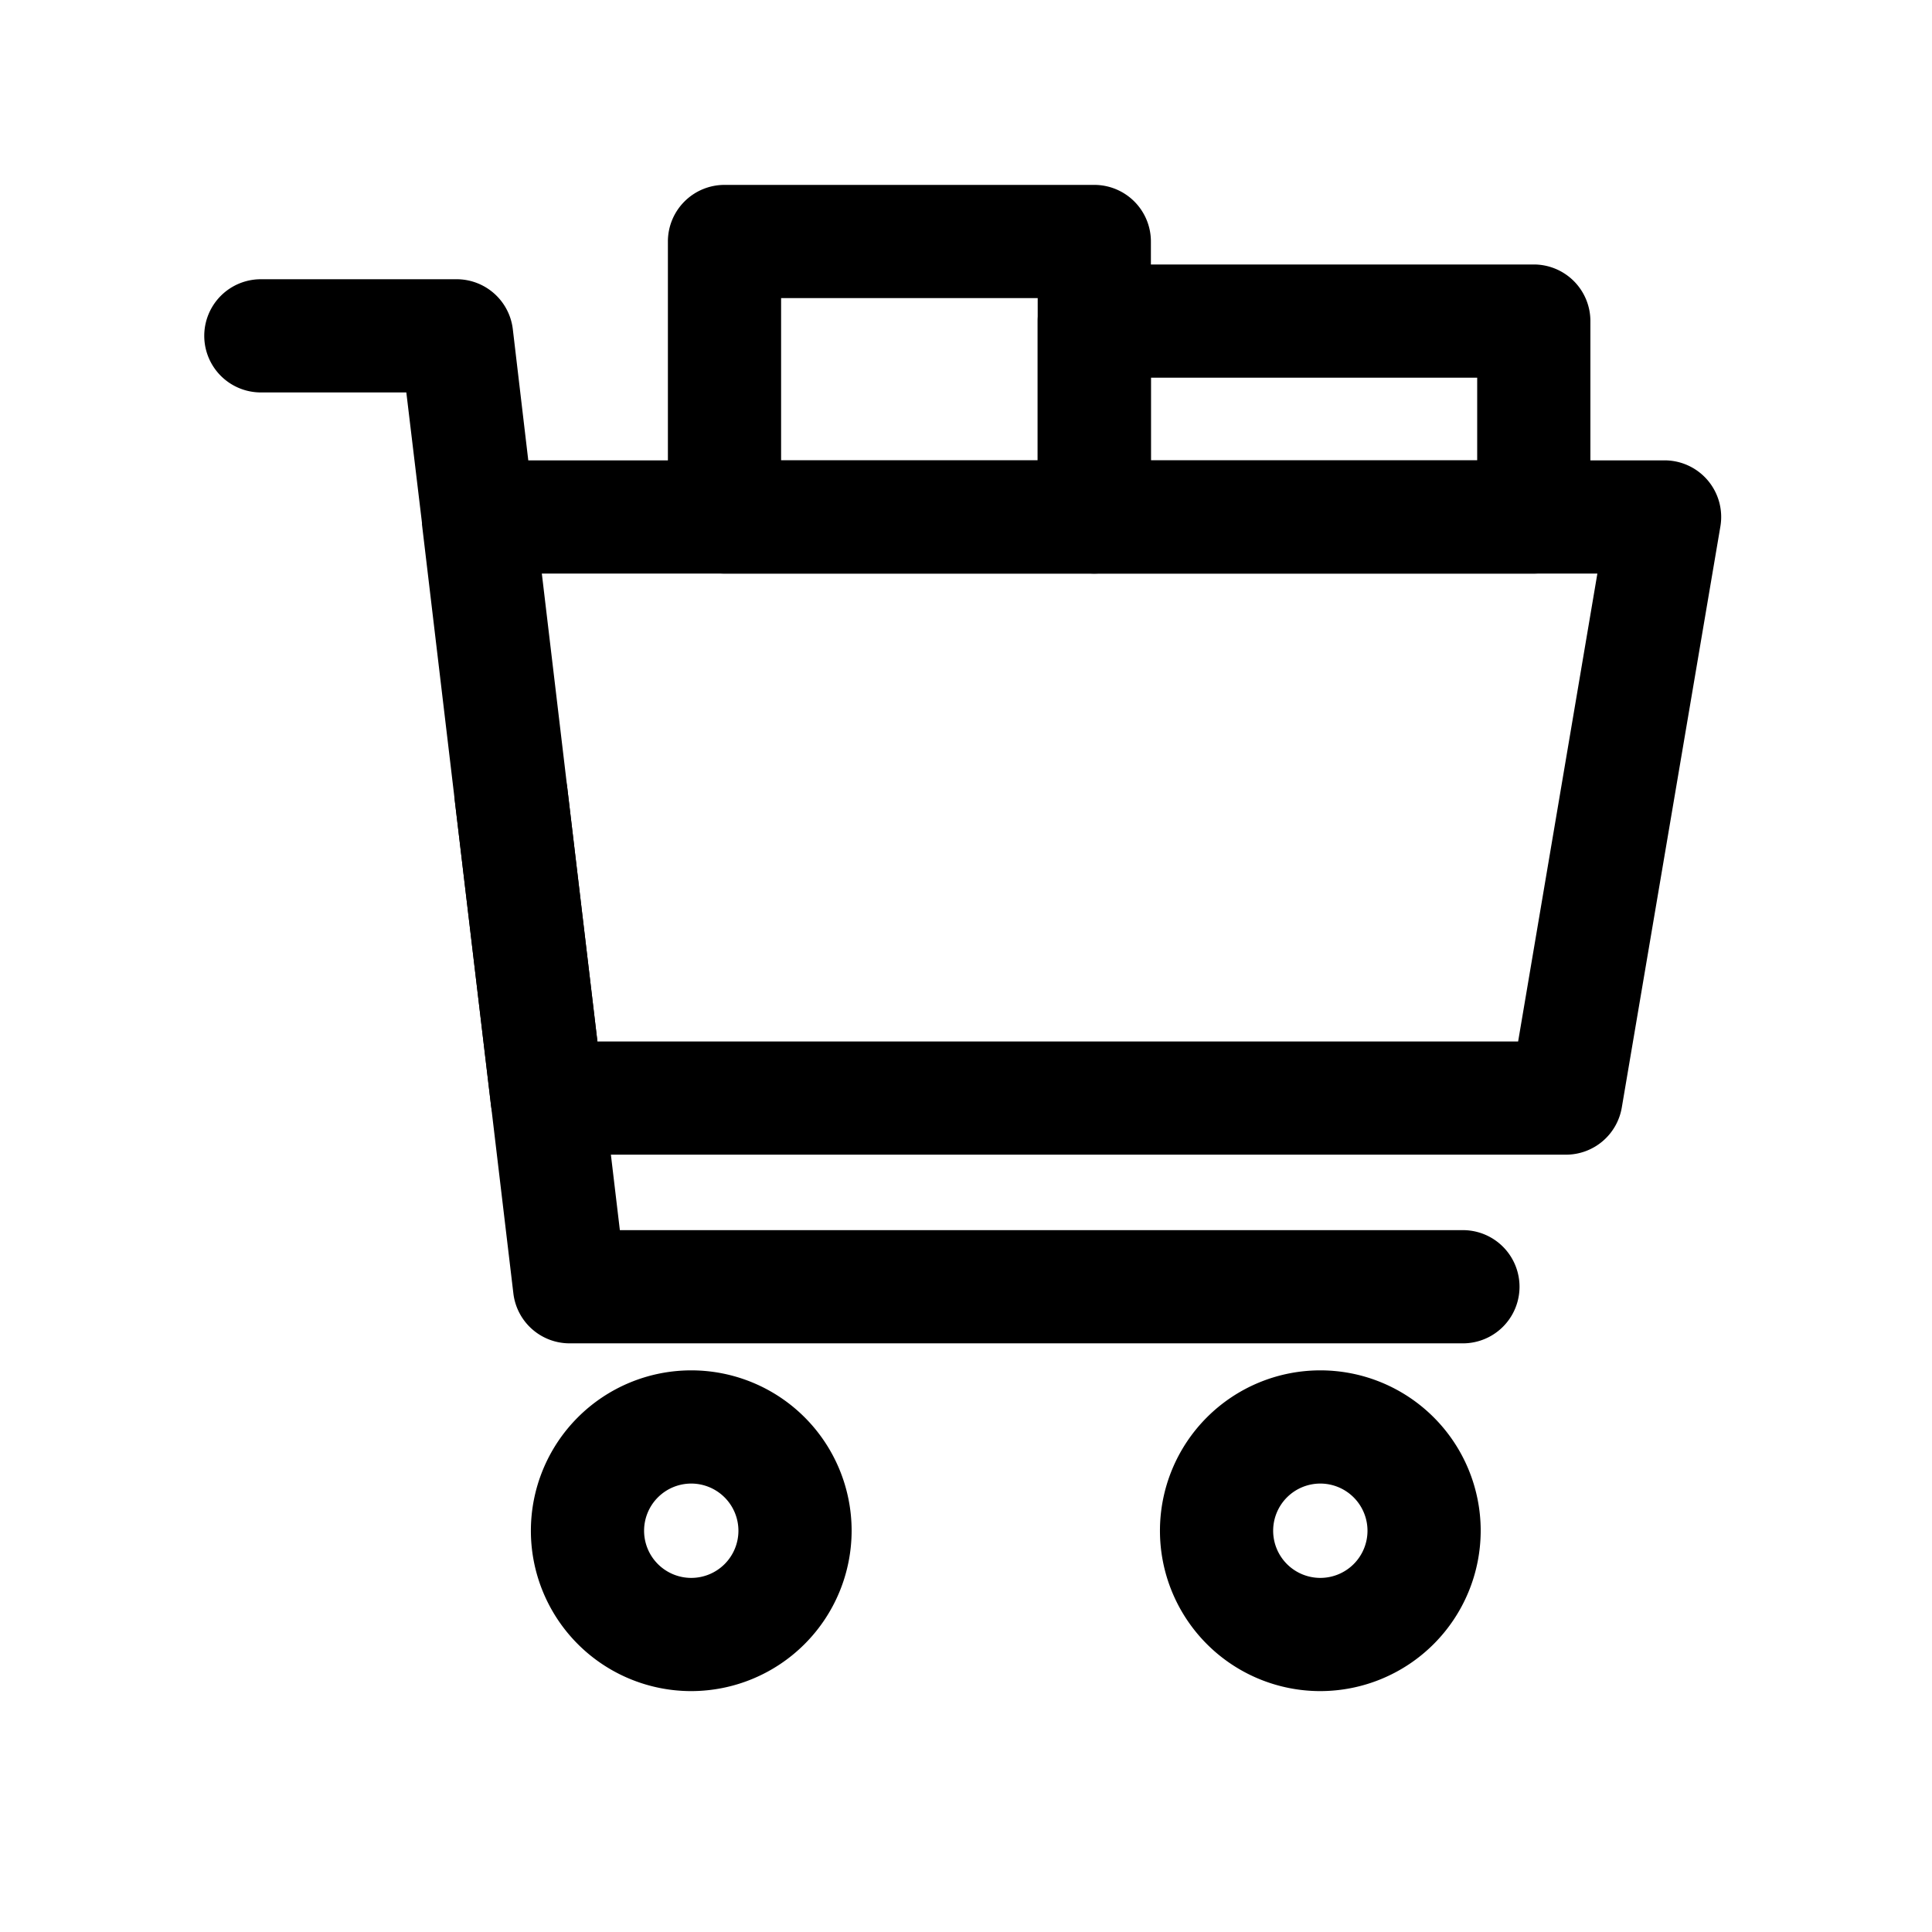 <?xml version="1.0" ?><svg viewBox="0 0 512 512" xmlns="http://www.w3.org/2000/svg"><title/><g data-name="1" id="_1"><path d="M415,306H145a15,15,0,0,1-14.9-13.23L111.83,139c0-.13,0-.27,0-.41L107.68,104H69.13a15,15,0,1,1,0-30H121a15,15,0,0,1,14.9,13.23L140,122H441.13a15,15,0,0,1,14.79,17.51l-26.13,154A15,15,0,0,1,415,306ZM158.32,276h244l21-124H143.59Z"/><path d="M387.69,356H150.94a15,15,0,0,1-14.89-13.23l-15.49-130.3a15,15,0,1,1,29.79-3.54L164.27,326H387.69a15,15,0,1,1,0,30Z"/><path d="M183.19,448.16a42.5,42.5,0,1,1,42.5-42.5A42.55,42.55,0,0,1,183.19,448.16Zm0-55a12.5,12.5,0,1,0,12.5,12.5A12.51,12.51,0,0,0,183.19,393.16Z"/><path d="M349.9,448.16a42.5,42.5,0,1,1,42.5-42.5A42.55,42.55,0,0,1,349.9,448.16Zm0-55a12.5,12.5,0,1,0,12.5,12.5A12.51,12.51,0,0,0,349.9,393.16Z"/><path d="M290,152H192a15,15,0,0,1-15-15V64a15,15,0,0,1,15-15h98a15,15,0,0,1,15,15v73A15,15,0,0,1,290,152Zm-83-30h68V79H207Z"/><path d="M406.47,152H290a15,15,0,0,1-15-15V85.09a15,15,0,0,1,15-15H406.47a15,15,0,0,1,15,15V137A15,15,0,0,1,406.47,152ZM305,122h86.47V100.09H305Z"/></g></svg>